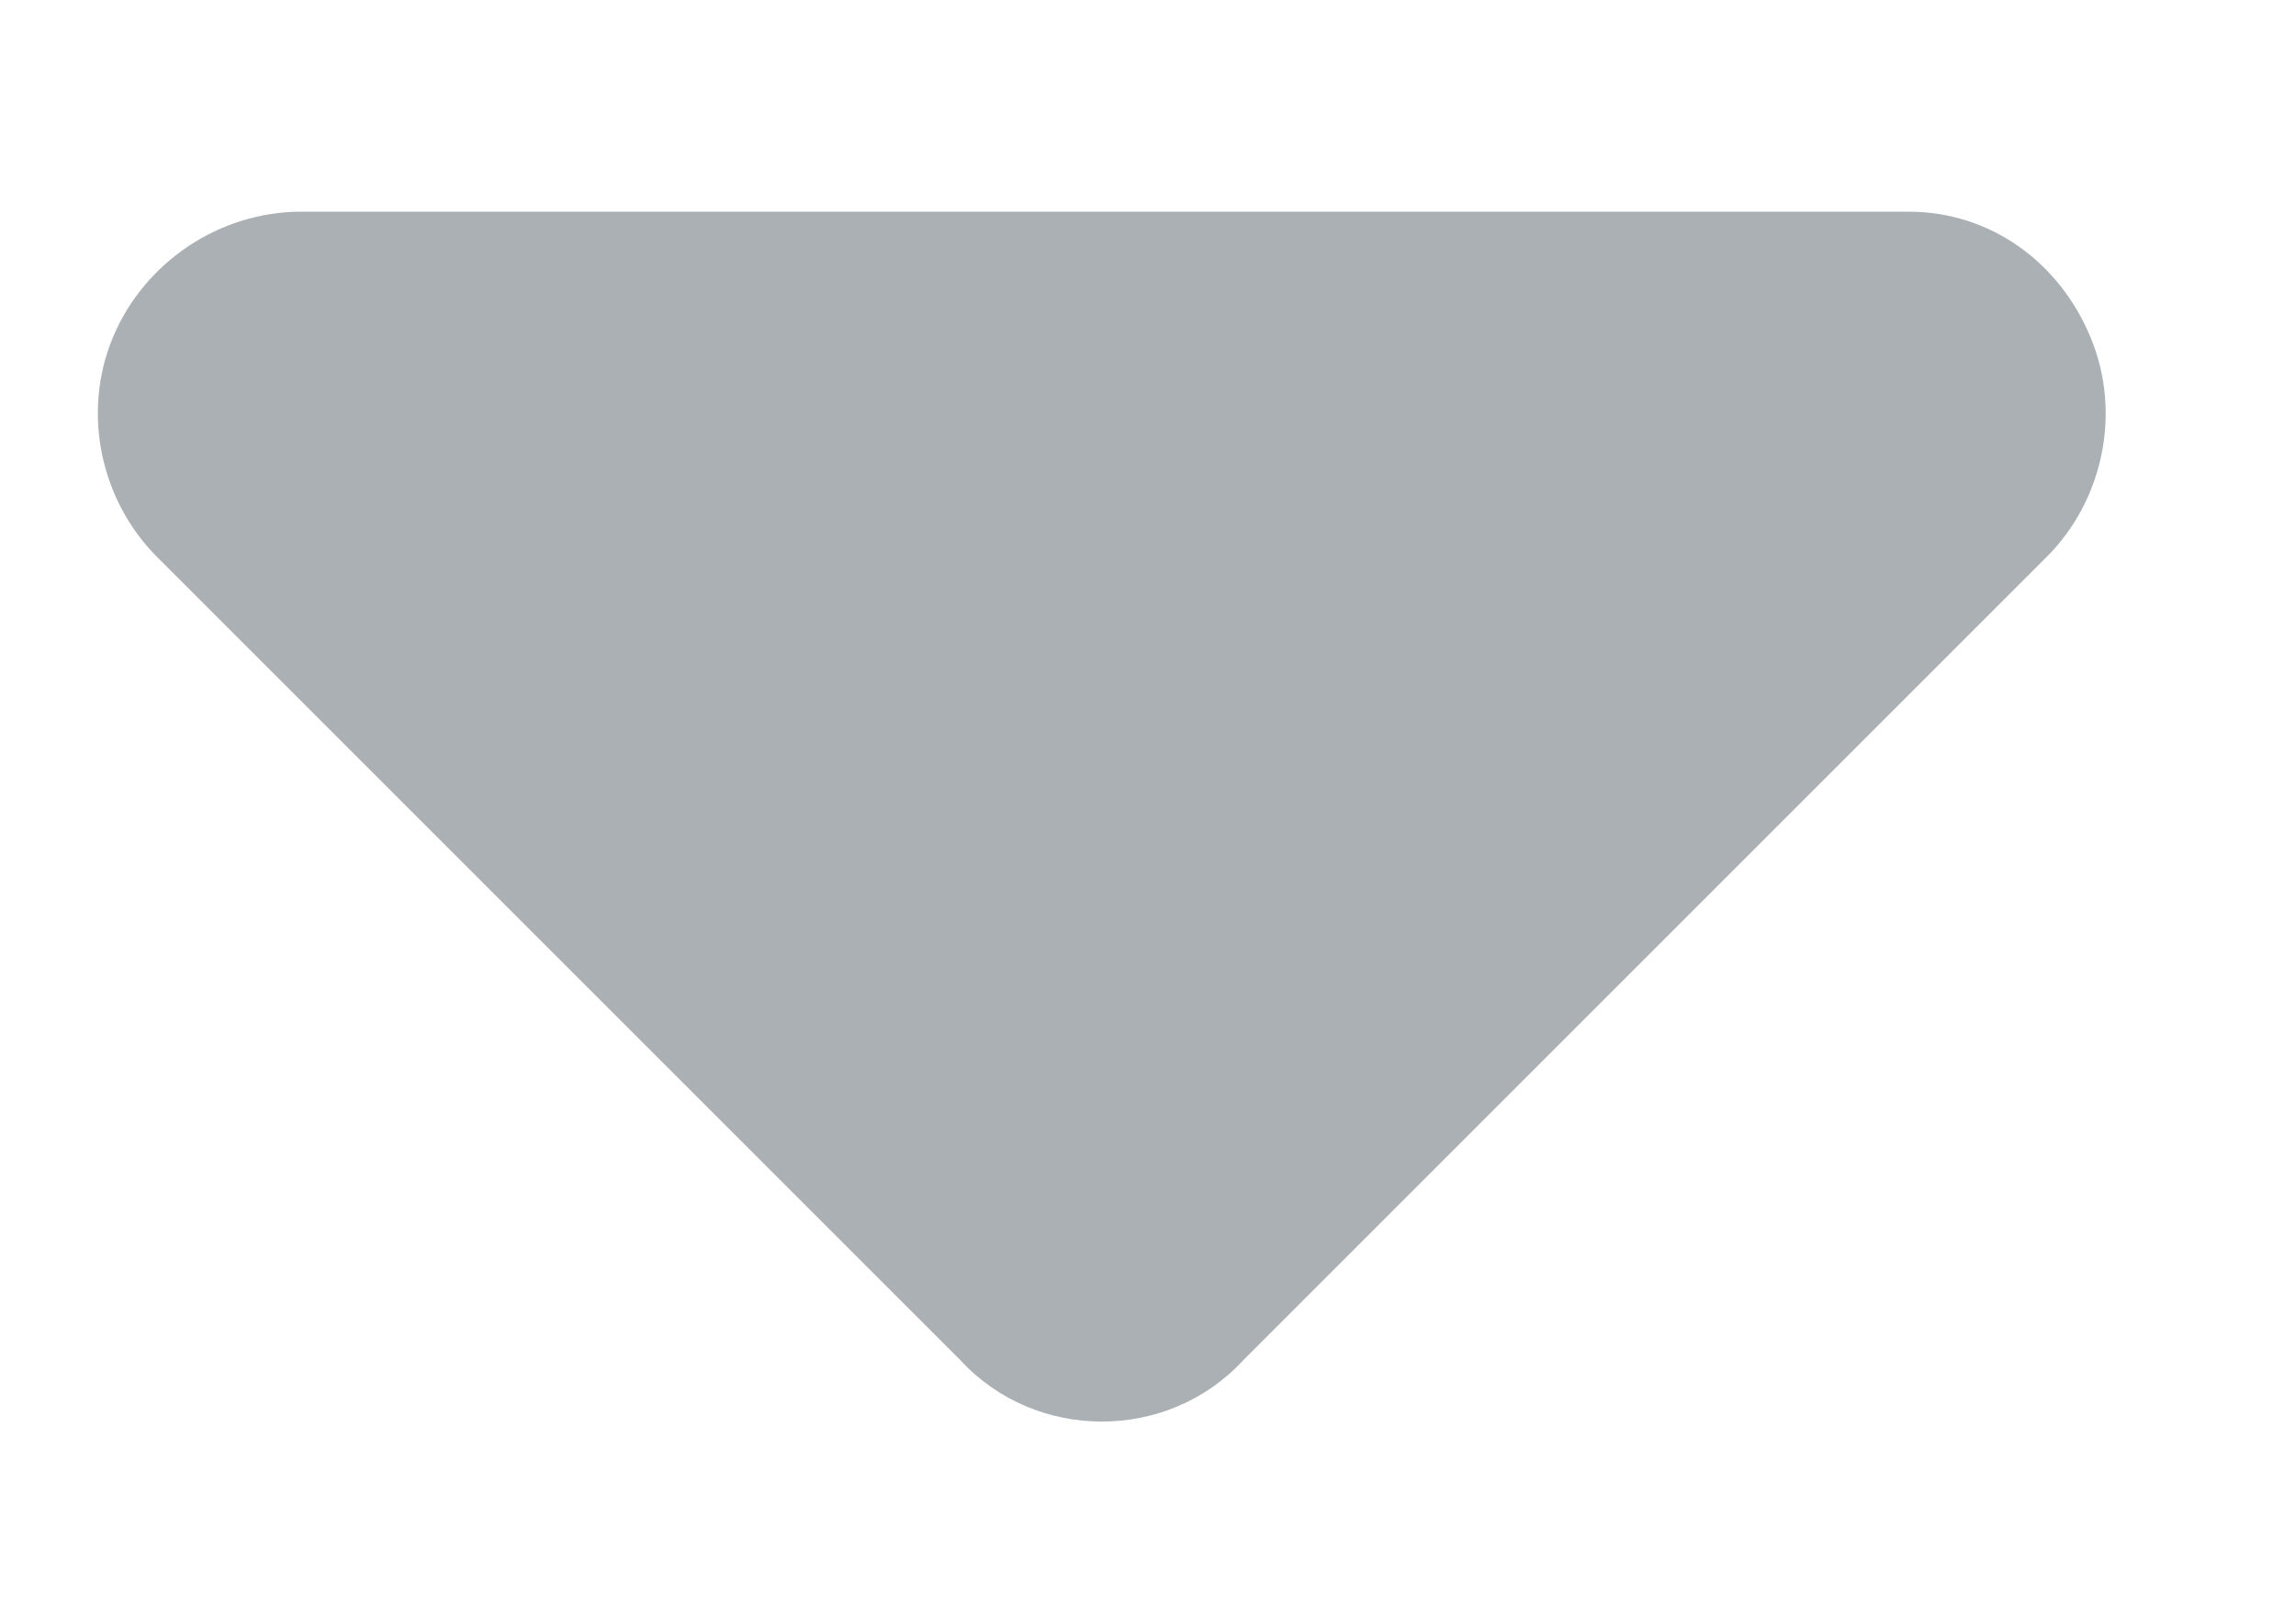 <svg width="10" height="7" viewBox="0 0 10 7" fill="none" xmlns="http://www.w3.org/2000/svg">
<path d="M4.184 5.926L0.684 2.426C0.438 2.18 0.355 1.797 0.492 1.469C0.629 1.141 0.957 0.922 1.312 0.922H8.312C8.668 0.922 8.969 1.141 9.105 1.469C9.242 1.797 9.16 2.18 8.914 2.426L5.414 5.926C5.086 6.281 4.512 6.281 4.184 5.926Z" fill="#AAB0B3"/>
</svg>

